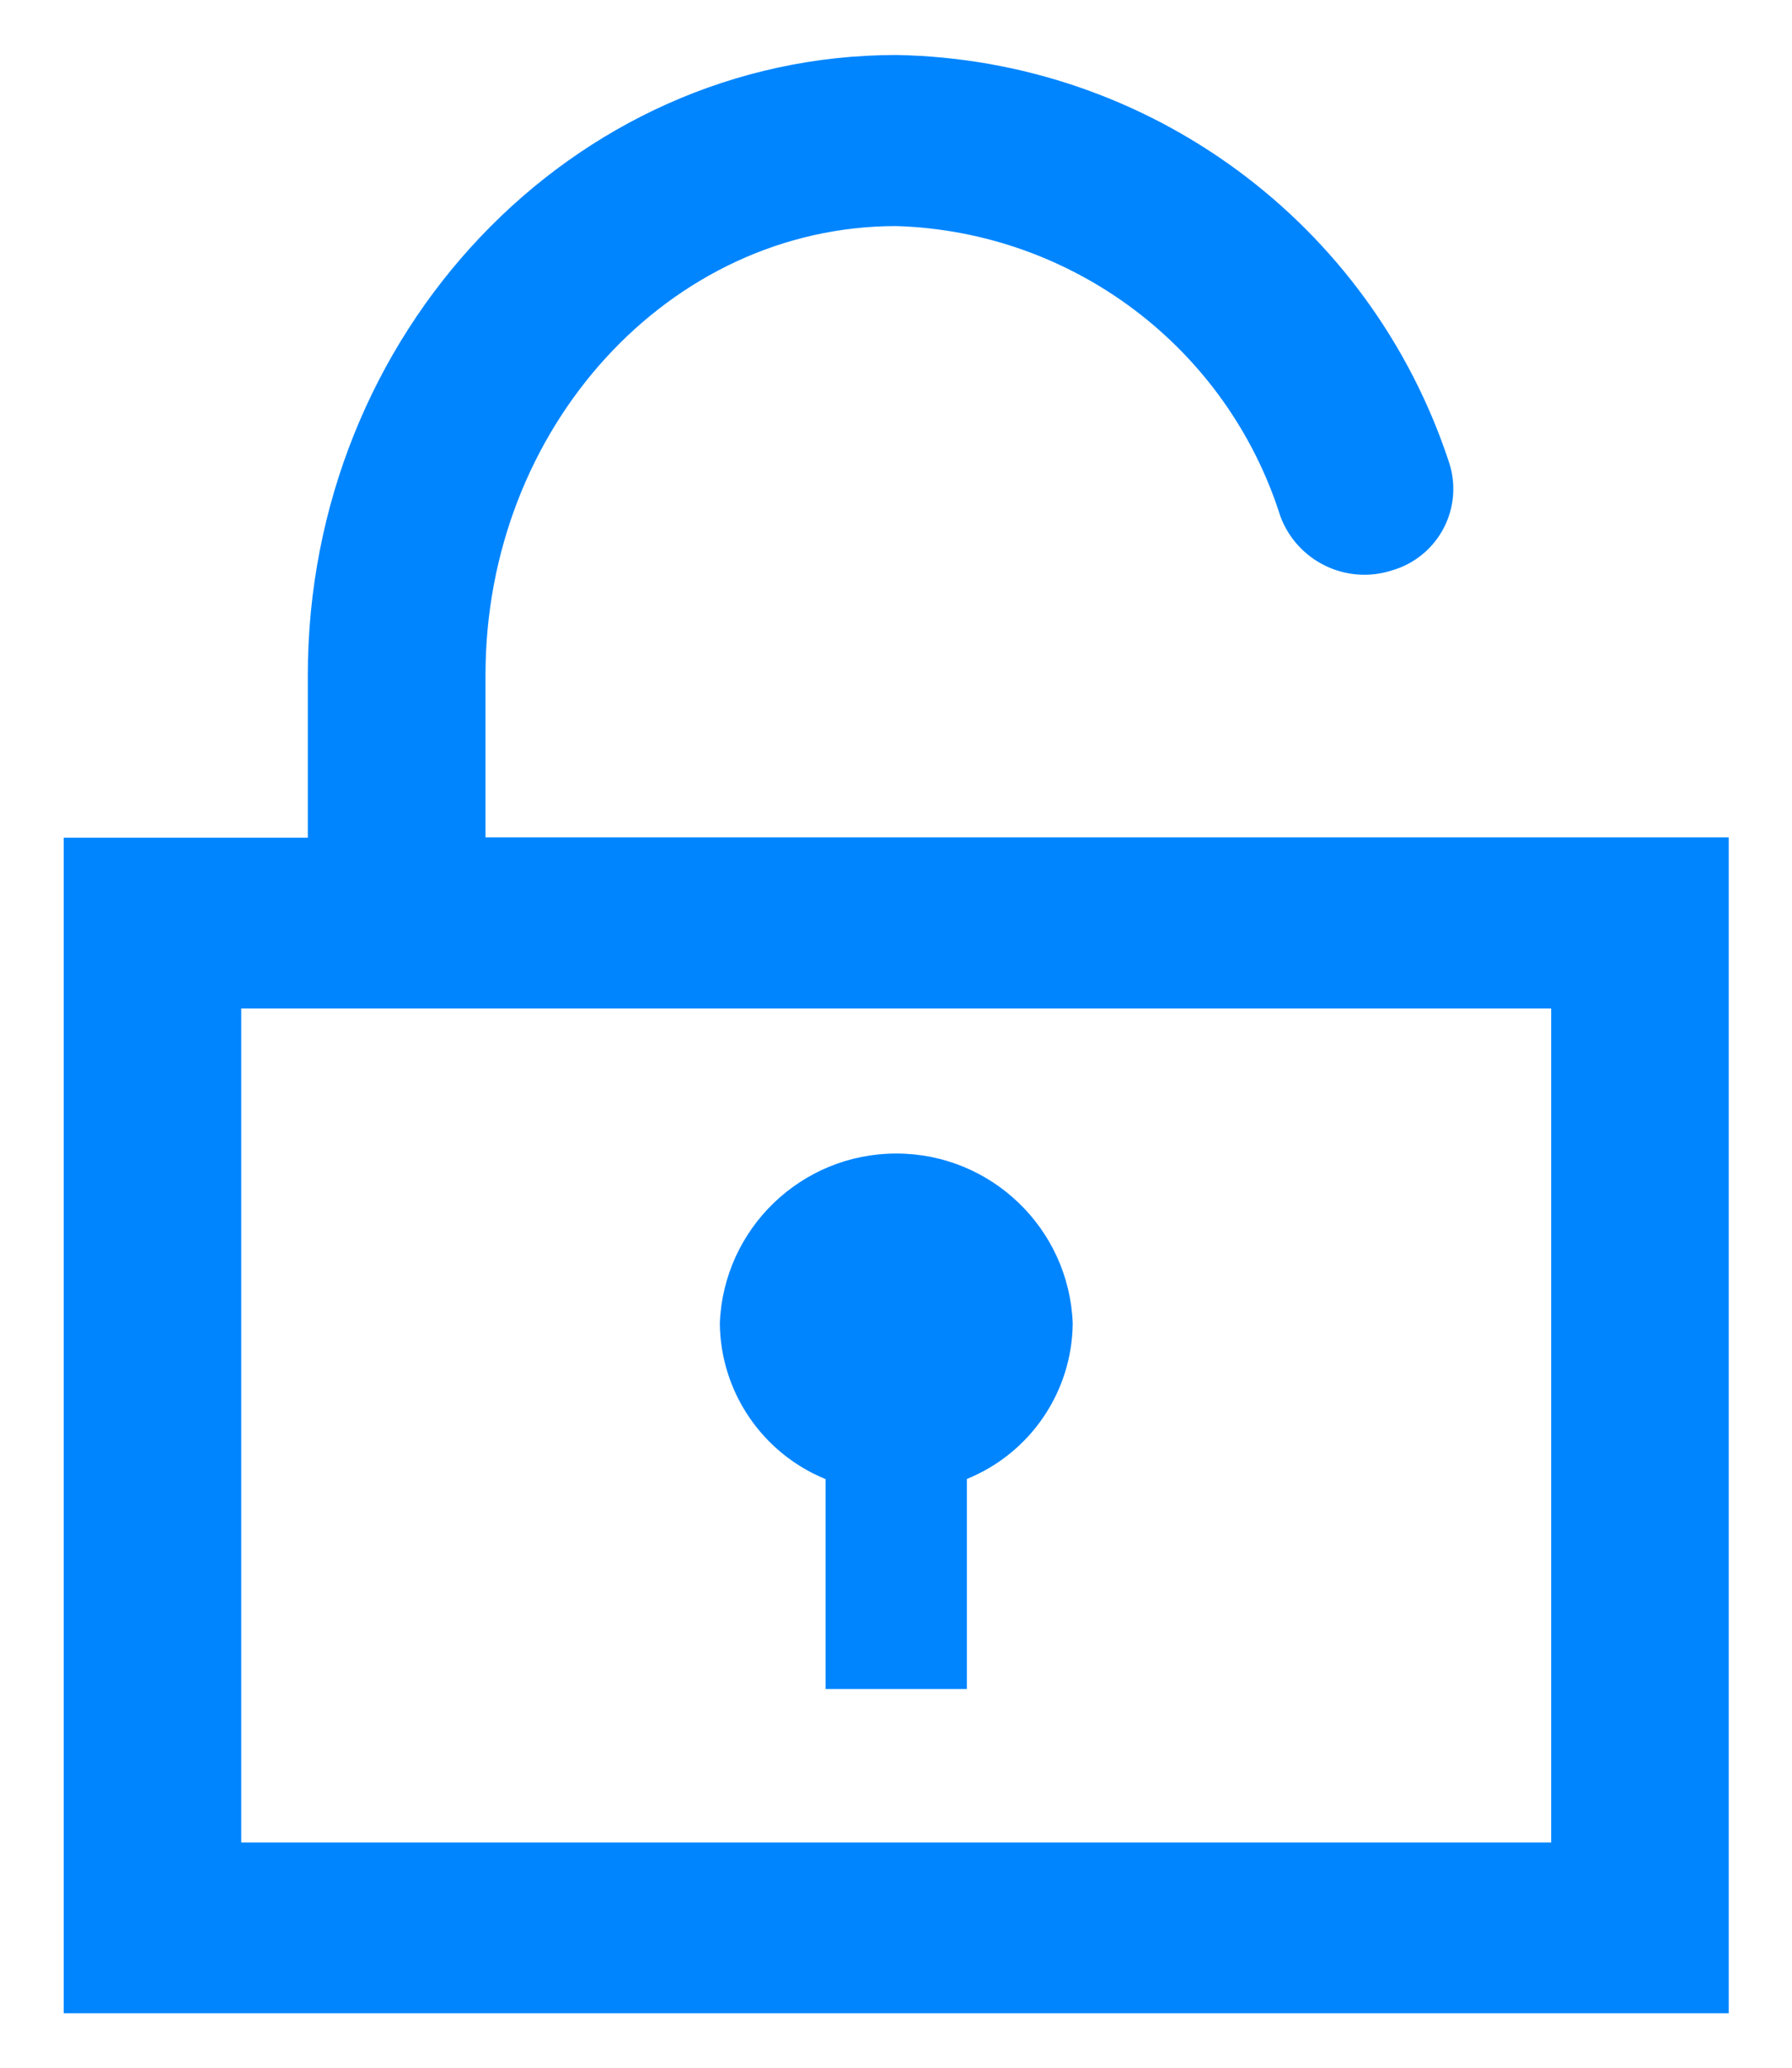 ﻿<?xml version="1.0" encoding="utf-8"?>
<svg version="1.1" xmlns:xlink="http://www.w3.org/1999/xlink" width="13px" height="15px" xmlns="http://www.w3.org/2000/svg">
  <g transform="matrix(1 0 0 1 -1651 -116 )">
    <path d="M 12.541 6.075  L 3.522 6.075  L 3.522 4.897  C 3.522 3.101  4.859 1.64  6.502 1.64  C 7.783 1.679  8.901 2.522  9.288 3.744  C 9.41 4.074  9.771 4.247  10.104 4.136  C 10.365 4.058  10.543 3.818  10.543 3.546  C 10.543 3.48  10.532 3.414  10.511 3.351  C 9.938 1.614  8.33 0.431  6.502 0.399  C 4.149 0.399  2.233 2.418  2.233 4.899  L 2.233 6.077  L 0.462 6.077  L 0.462 14.605  L 12.541 14.605  L 12.541 6.075  Z M 11.253 7.316  L 11.253 13.366  L 1.75 13.366  L 1.75 7.316  L 11.253 7.316  Z M 7.014 10.729  C 7.475 10.542  7.778 10.096  7.782 9.599  C 7.755 8.912  7.19 8.368  6.502 8.368  C 5.814 8.368  5.249 8.912  5.222 9.599  C 5.226 10.096  5.529 10.542  5.989 10.73  L 5.989 12.253  L 7.014 12.253  L 7.014 10.729  Z " fill-rule="nonzero" fill="#0085ff" stroke="none" transform="matrix(1 0 0 1 1651 116 )" />
  </g>
</svg>